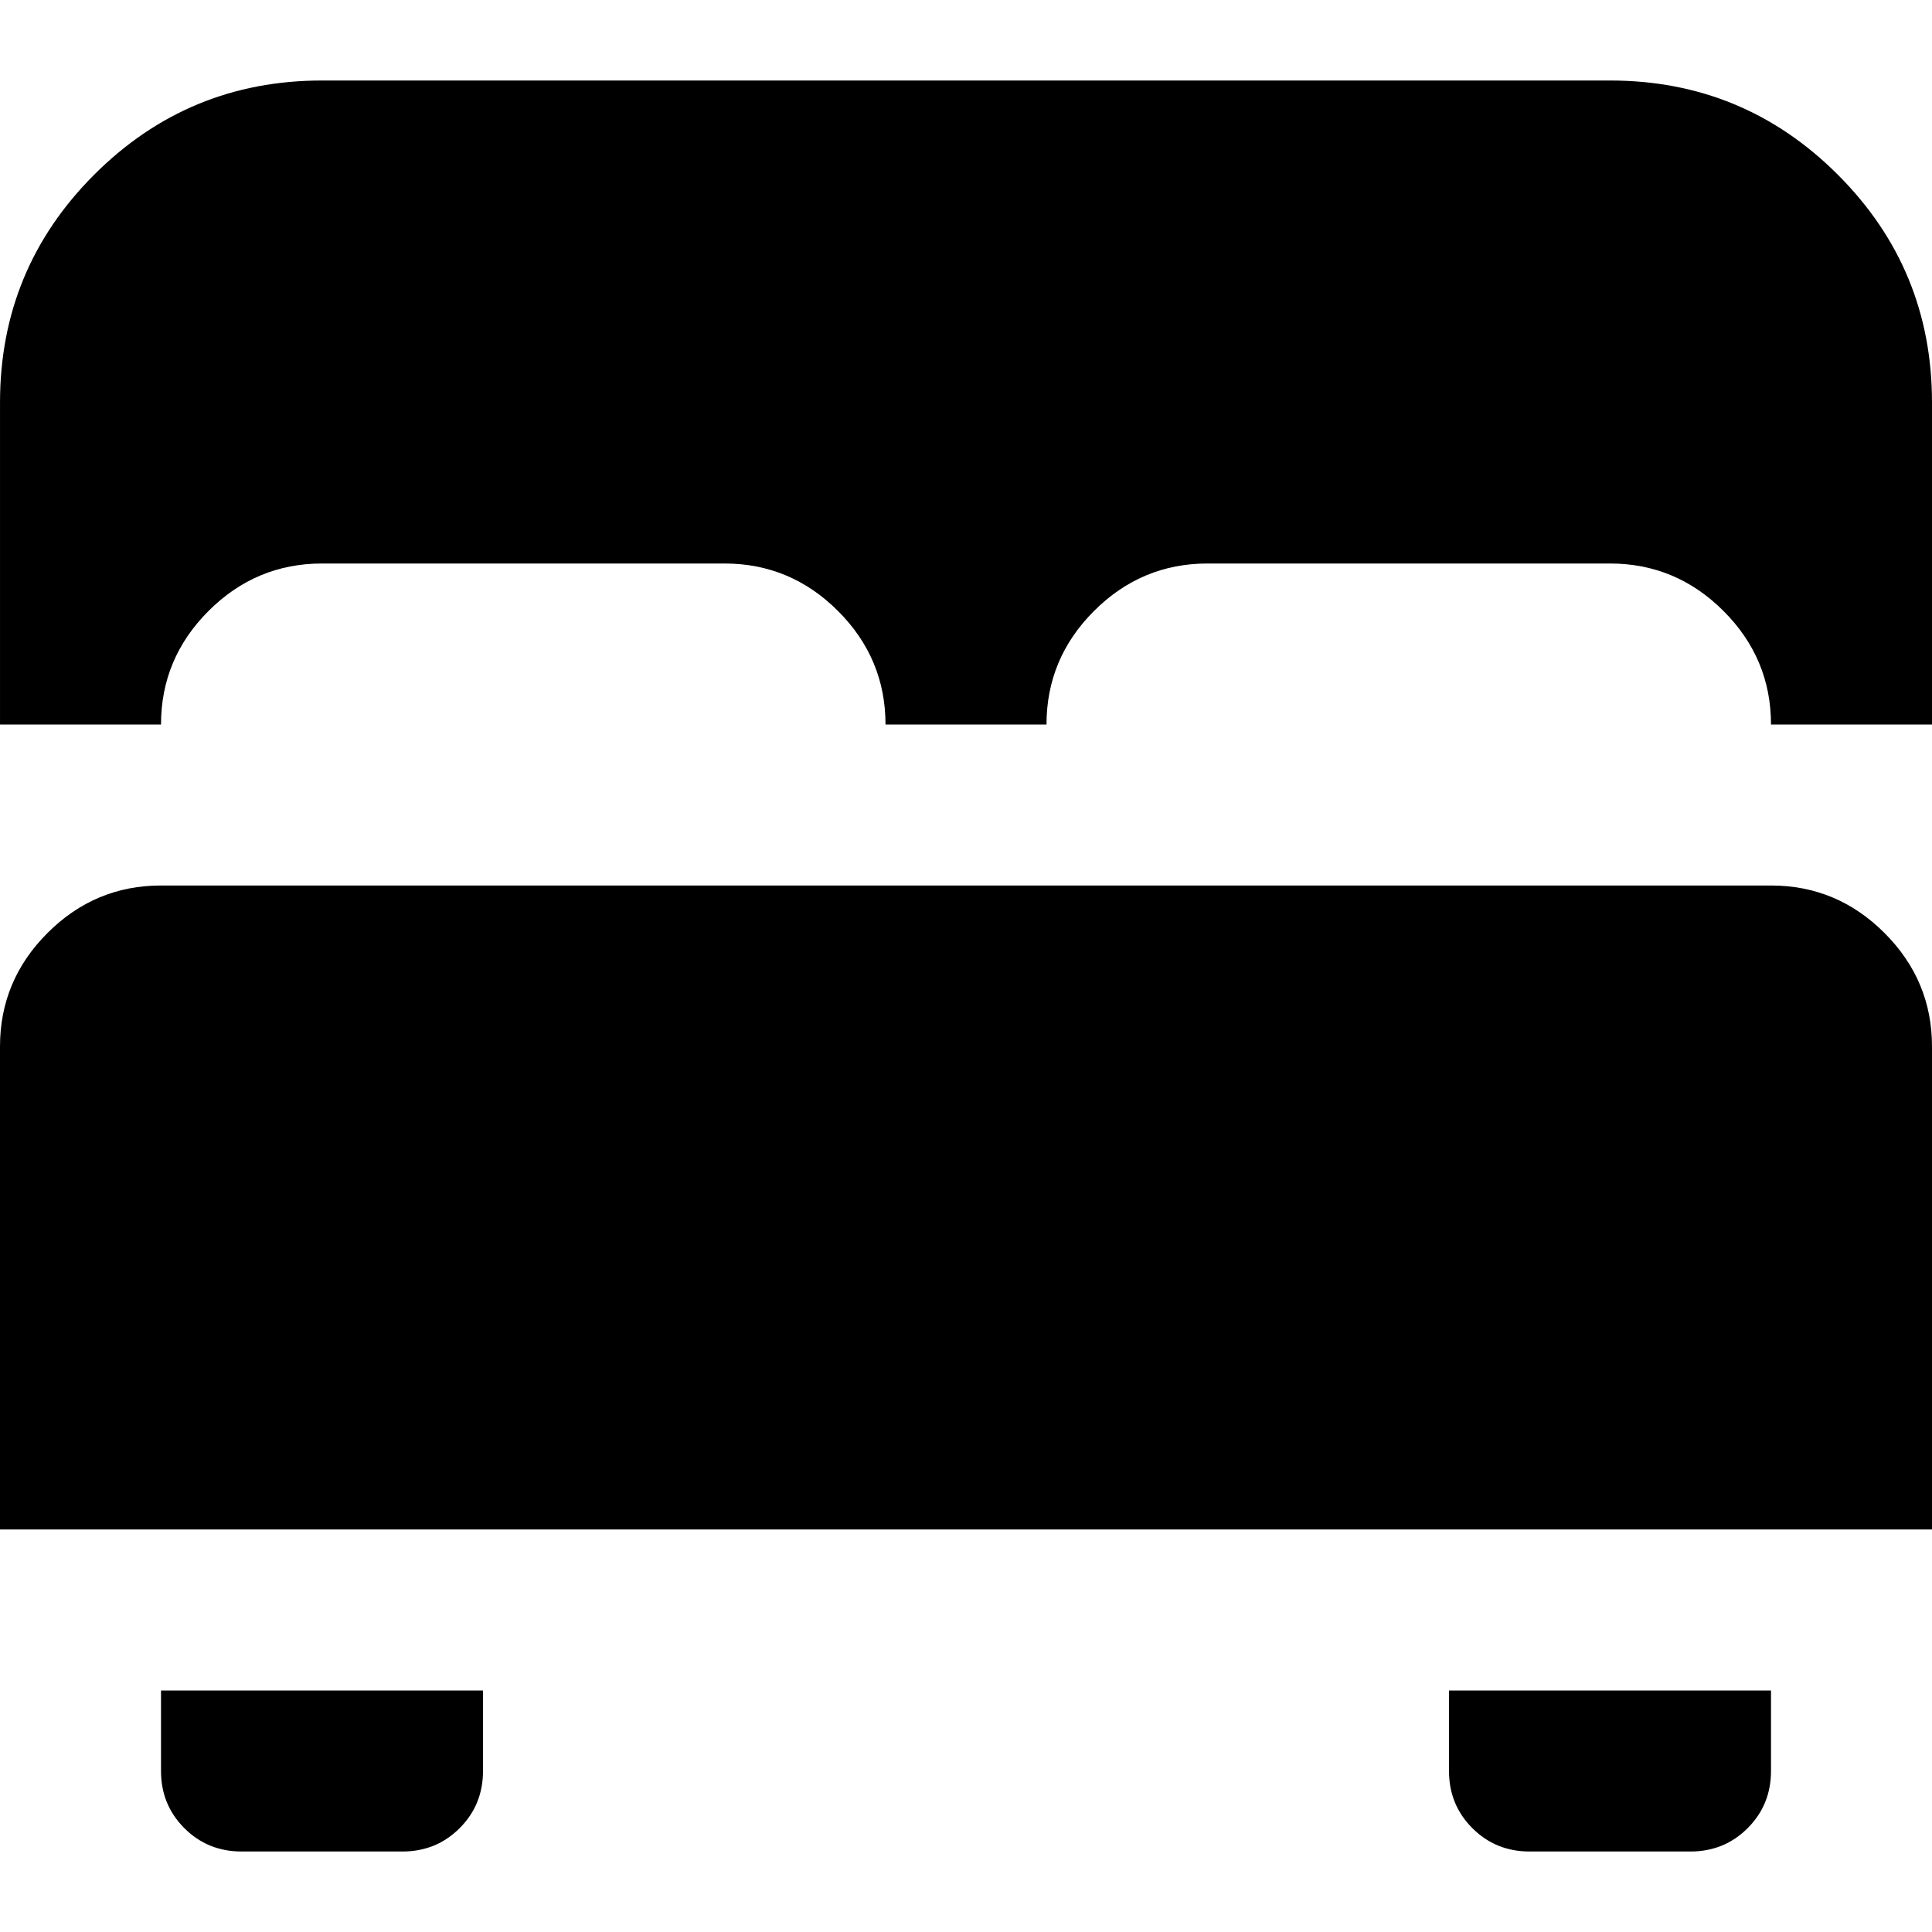 <svg version="1.1" xmlns="http://www.w3.org/2000/svg" width="16" height="16" viewBox="0 0 1024 1024">
    <path d="M170.668 42.668h682.666q70.827 0 120.747 49.92t49.92 120.747v170.667h-85.333q0-34.987-25.173-60.16t-60.16-25.173h-213.333q-34.987 0-60.16 25.173t-25.173 60.16h-85.333q0-34.987-25.173-60.16t-60.16-25.173h-213.333q-34.987 0-60.16 25.173t-25.173 60.16h-85.333v-170.667q0-70.827 49.92-120.747t120.747-49.92zM85.334 469.334h853.331q34.987 0 60.16 25.173t25.173 60.16v255.999h-1023.998v-255.999q0-34.987 25.173-60.16t60.16-25.173zM256.001 896v42.667q0 17.92-12.373 30.293t-30.293 12.373h-85.333q-17.92 0-30.293-12.373t-12.373-30.293v-42.667h170.667zM938.666 896v42.667q0 17.92-12.373 30.293t-30.293 12.373h-85.333q-17.92 0-30.293-12.373t-12.373-30.293v-42.667h170.667z"></path>
</svg>
